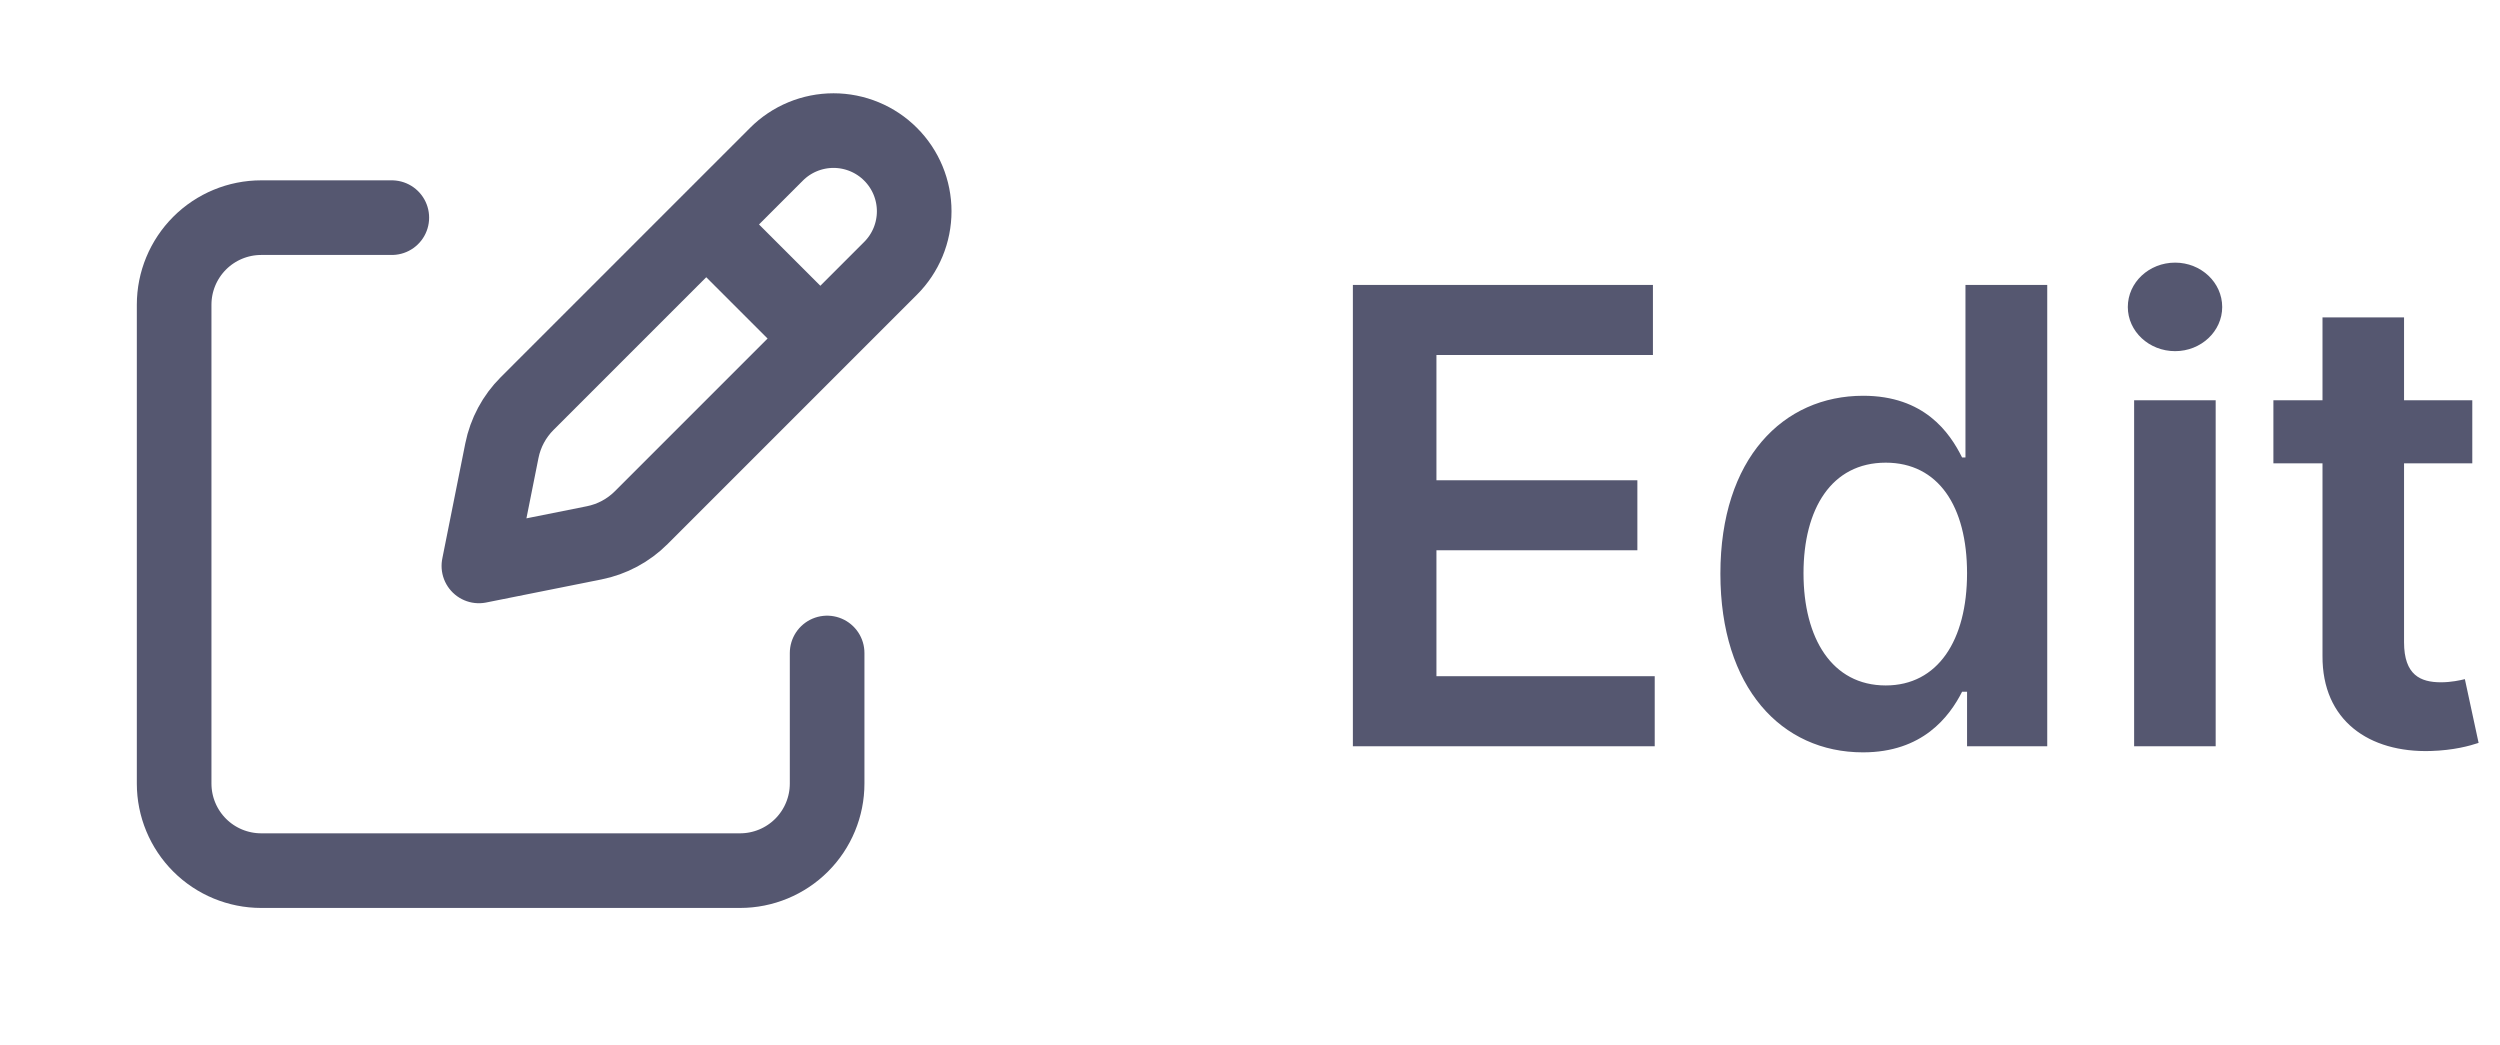 <svg width="134" height="56" viewBox="0 0 134 56" fill="none" xmlns="http://www.w3.org/2000/svg">
<path d="M38.441 12.618L43.383 17.558L38.441 12.618ZM41.619 8.267L28.256 21.63C27.565 22.319 27.094 23.198 26.902 24.154L25.668 30.333L31.847 29.096C32.803 28.905 33.681 28.436 34.371 27.745L47.734 14.382C48.136 13.981 48.454 13.504 48.672 12.979C48.889 12.455 49.001 11.892 49.001 11.324C49.001 10.757 48.889 10.194 48.672 9.67C48.454 9.145 48.136 8.668 47.734 8.267C47.333 7.865 46.856 7.546 46.331 7.329C45.807 7.112 45.244 7 44.676 7C44.109 7 43.546 7.112 43.022 7.329C42.497 7.546 42.02 7.865 41.619 8.267V8.267Z" stroke="#555770" stroke-width="4" stroke-linecap="round" stroke-linejoin="round"/>
<path d="M44.334 35V42C44.334 43.237 43.842 44.425 42.967 45.3C42.092 46.175 40.905 46.666 39.667 46.666H14.001C12.763 46.666 11.576 46.175 10.701 45.3C9.826 44.425 9.334 43.237 9.334 42V16.333C9.334 15.095 9.826 13.909 10.701 13.033C11.576 12.158 12.763 11.666 14.001 11.666H21.001" stroke="#555770" stroke-width="4" stroke-linecap="round" stroke-linejoin="round"/>
<path d="M72.514 40H88.693V36.245H76.993V29.496H87.763V25.741H76.993V19.028H88.597V15.273H72.514V40ZM99.855 40.326C103.043 40.326 104.48 38.43 105.168 37.078H105.434V40H109.732V15.273H105.349V24.521H105.168C104.504 23.181 103.139 21.213 99.868 21.213C95.581 21.213 92.213 24.57 92.213 30.751C92.213 36.861 95.485 40.326 99.855 40.326ZM101.075 36.74C98.189 36.74 96.668 34.205 96.668 30.727C96.668 27.274 98.165 24.799 101.075 24.799C103.888 24.799 105.434 27.129 105.434 30.727C105.434 34.325 103.864 36.74 101.075 36.74ZM114.389 40H118.76V21.454H114.389V40ZM116.587 18.822C117.975 18.822 119.11 17.76 119.11 16.456C119.11 15.14 117.975 14.077 116.587 14.077C115.186 14.077 114.051 15.14 114.051 16.456C114.051 17.76 115.186 18.822 116.587 18.822ZM132.515 21.454H128.857V17.011H124.486V21.454H121.854V24.835H124.486V35.146C124.462 38.636 126.997 40.35 130.282 40.254C131.525 40.217 132.382 39.976 132.853 39.819L132.117 36.402C131.875 36.462 131.38 36.571 130.837 36.571C129.738 36.571 128.857 36.185 128.857 34.422V24.835H132.515V21.454Z" fill="#555770"/>
</svg>
